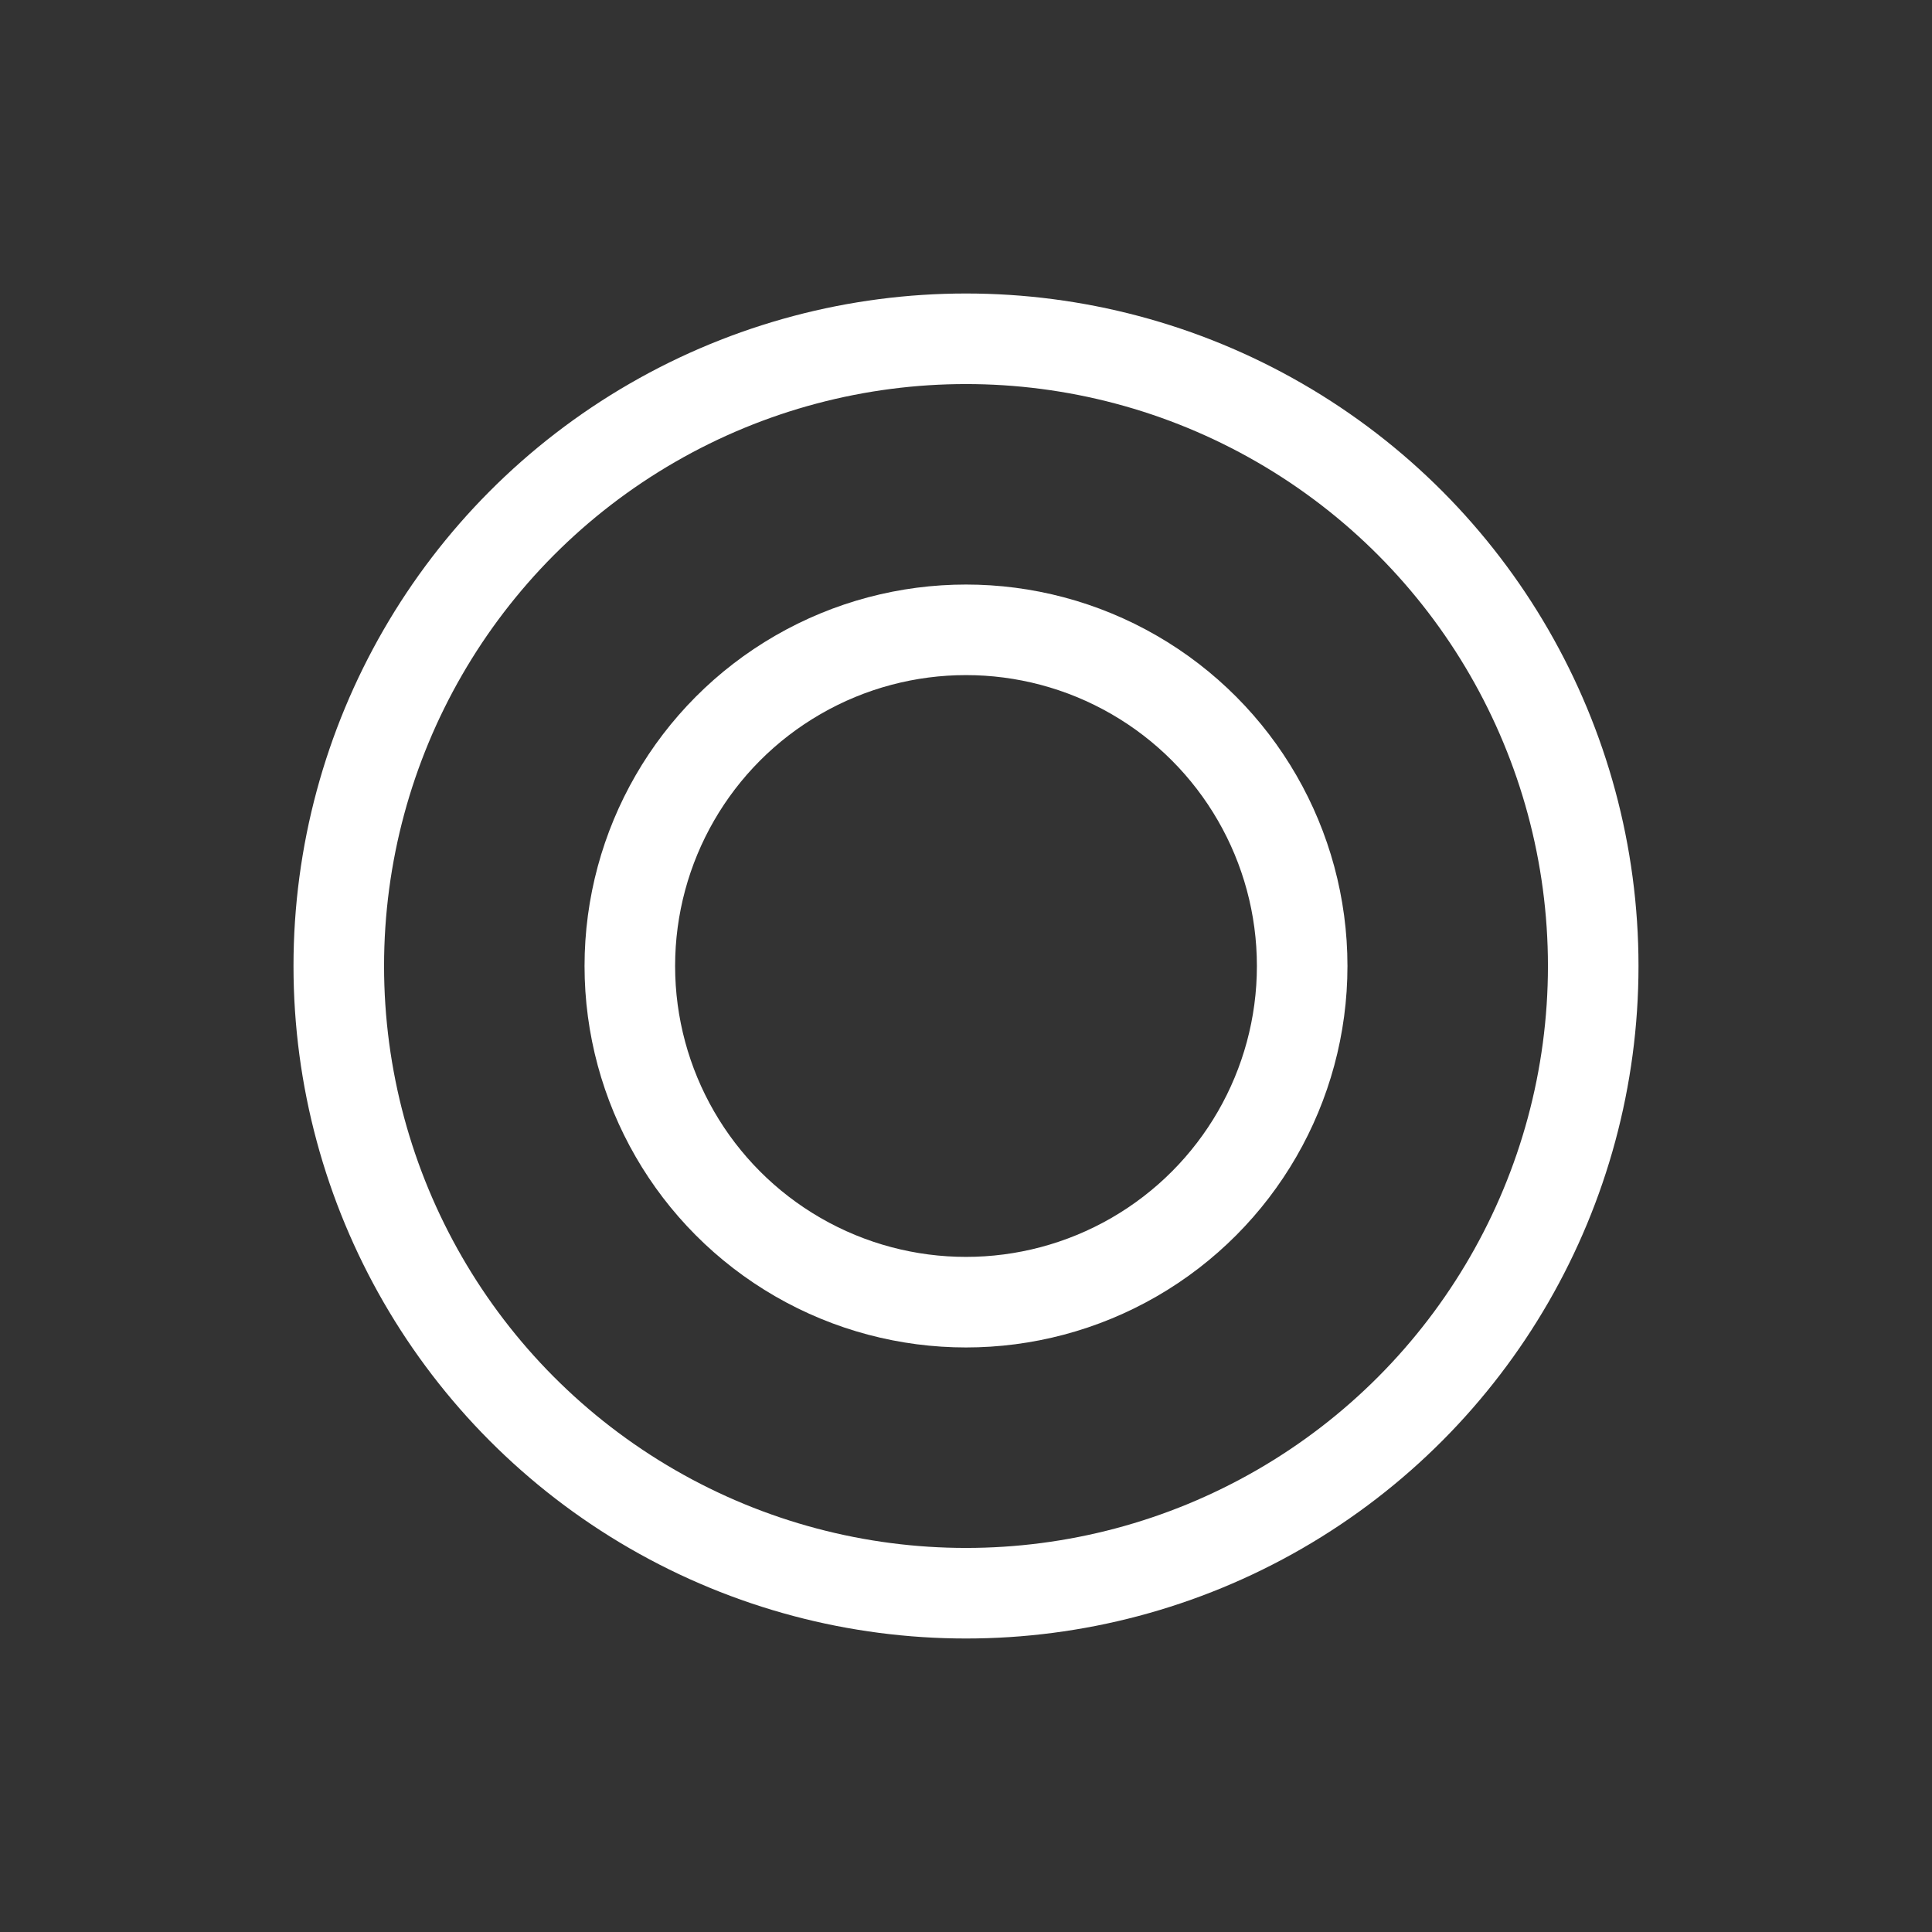 <svg id="Layer_1" data-name="Layer 1" xmlns="http://www.w3.org/2000/svg" viewBox="0 0 512 512"><rect x="0" y="0" width="512" height="512" fill="#333333" stroke="none"/><defs><style>.cls-1{fill:none;stroke:#fff;stroke-miterlimit:10;stroke-width:24px;}</style></defs><circle class="cls-1" cx="256" cy="256" r="166.22"/><circle class="cls-1" cx="256" cy="256" r="89.09"/></svg>